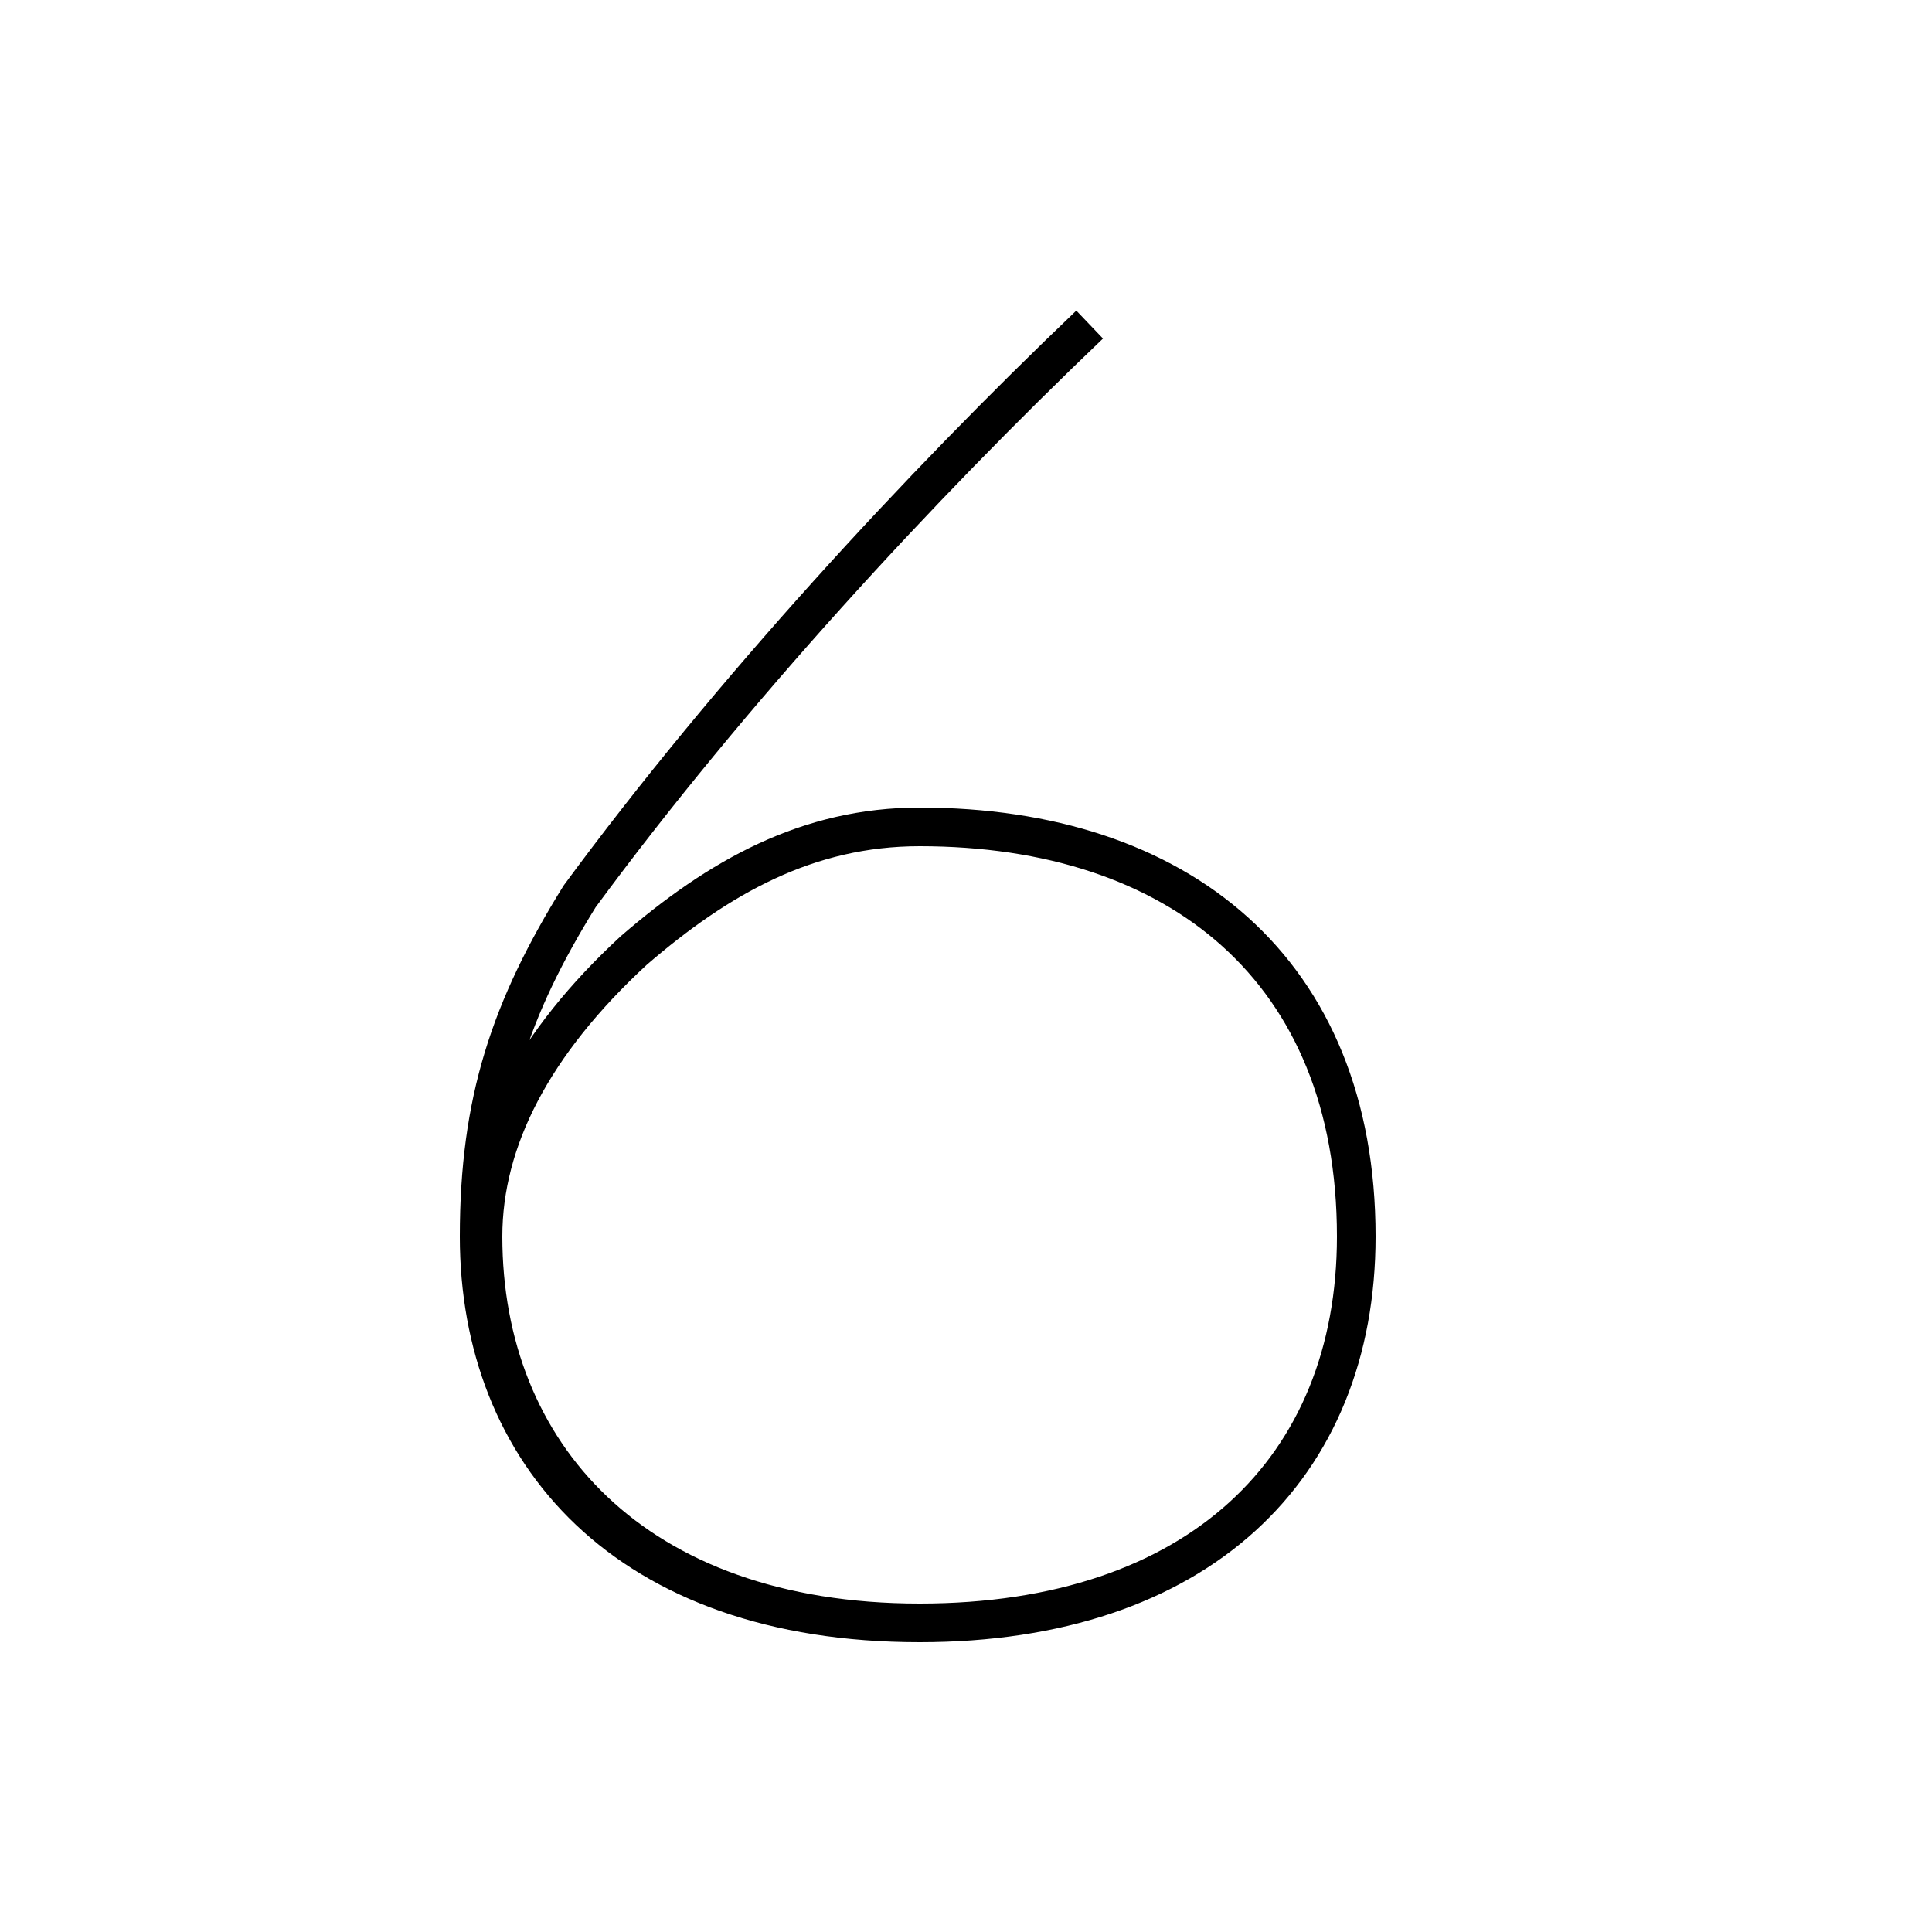 <?xml version='1.0' encoding='utf8'?>
<svg viewBox="0.0 -44.0 50.0 50.0" version="1.1" xmlns="http://www.w3.org/2000/svg">
<rect x="0.0" y="-44.0" width="50.0" height="50.0" fill="#808080" stroke="none"/>
<rect x="-1000" y="-1000" width="2000" height="2000" stroke="white" fill="white"/>
<g style="fill:none; stroke:#000000;  stroke-width:1">
<path d="M 28.2 35.6 C 23.8 31.4 18.9 26.1 15.0 20.8 C 13.2 17.9 12.4 15.5 12.4 12.0 C 12.4 6.4 16.2 2.0 23.8 2.0 C 31.0 2.0 35.1 6.0 35.1 12.0 C 35.1 18.9 30.5 22.6 23.8 22.6 C 20.9 22.6 18.6 21.3 16.4 19.4 C 13.8 17.0 12.5 14.5 12.5 12.0 C 12.5 6.4 16.4 2.0 23.8 2.0 C 31.0 2.0 35.1 6.0 35.1 12.0 C 35.1 18.9 30.5 22.6 23.8 22.6 C 20.9 22.6 18.6 21.3 16.4 19.4 C 13.8 17.0 12.5 14.5 12.5 12.0 C 12.5 6.4 16.4 2.0 23.8 2.0 C 31.0 2.0 35.1 6.0 35.1 12.0 C 35.1 18.9 30.5 22.6 23.8 22.6 C 20.9 22.6 18.6 21.3 16.4 19.4 " transform="scale(1, -1)" />
</g>
</svg>